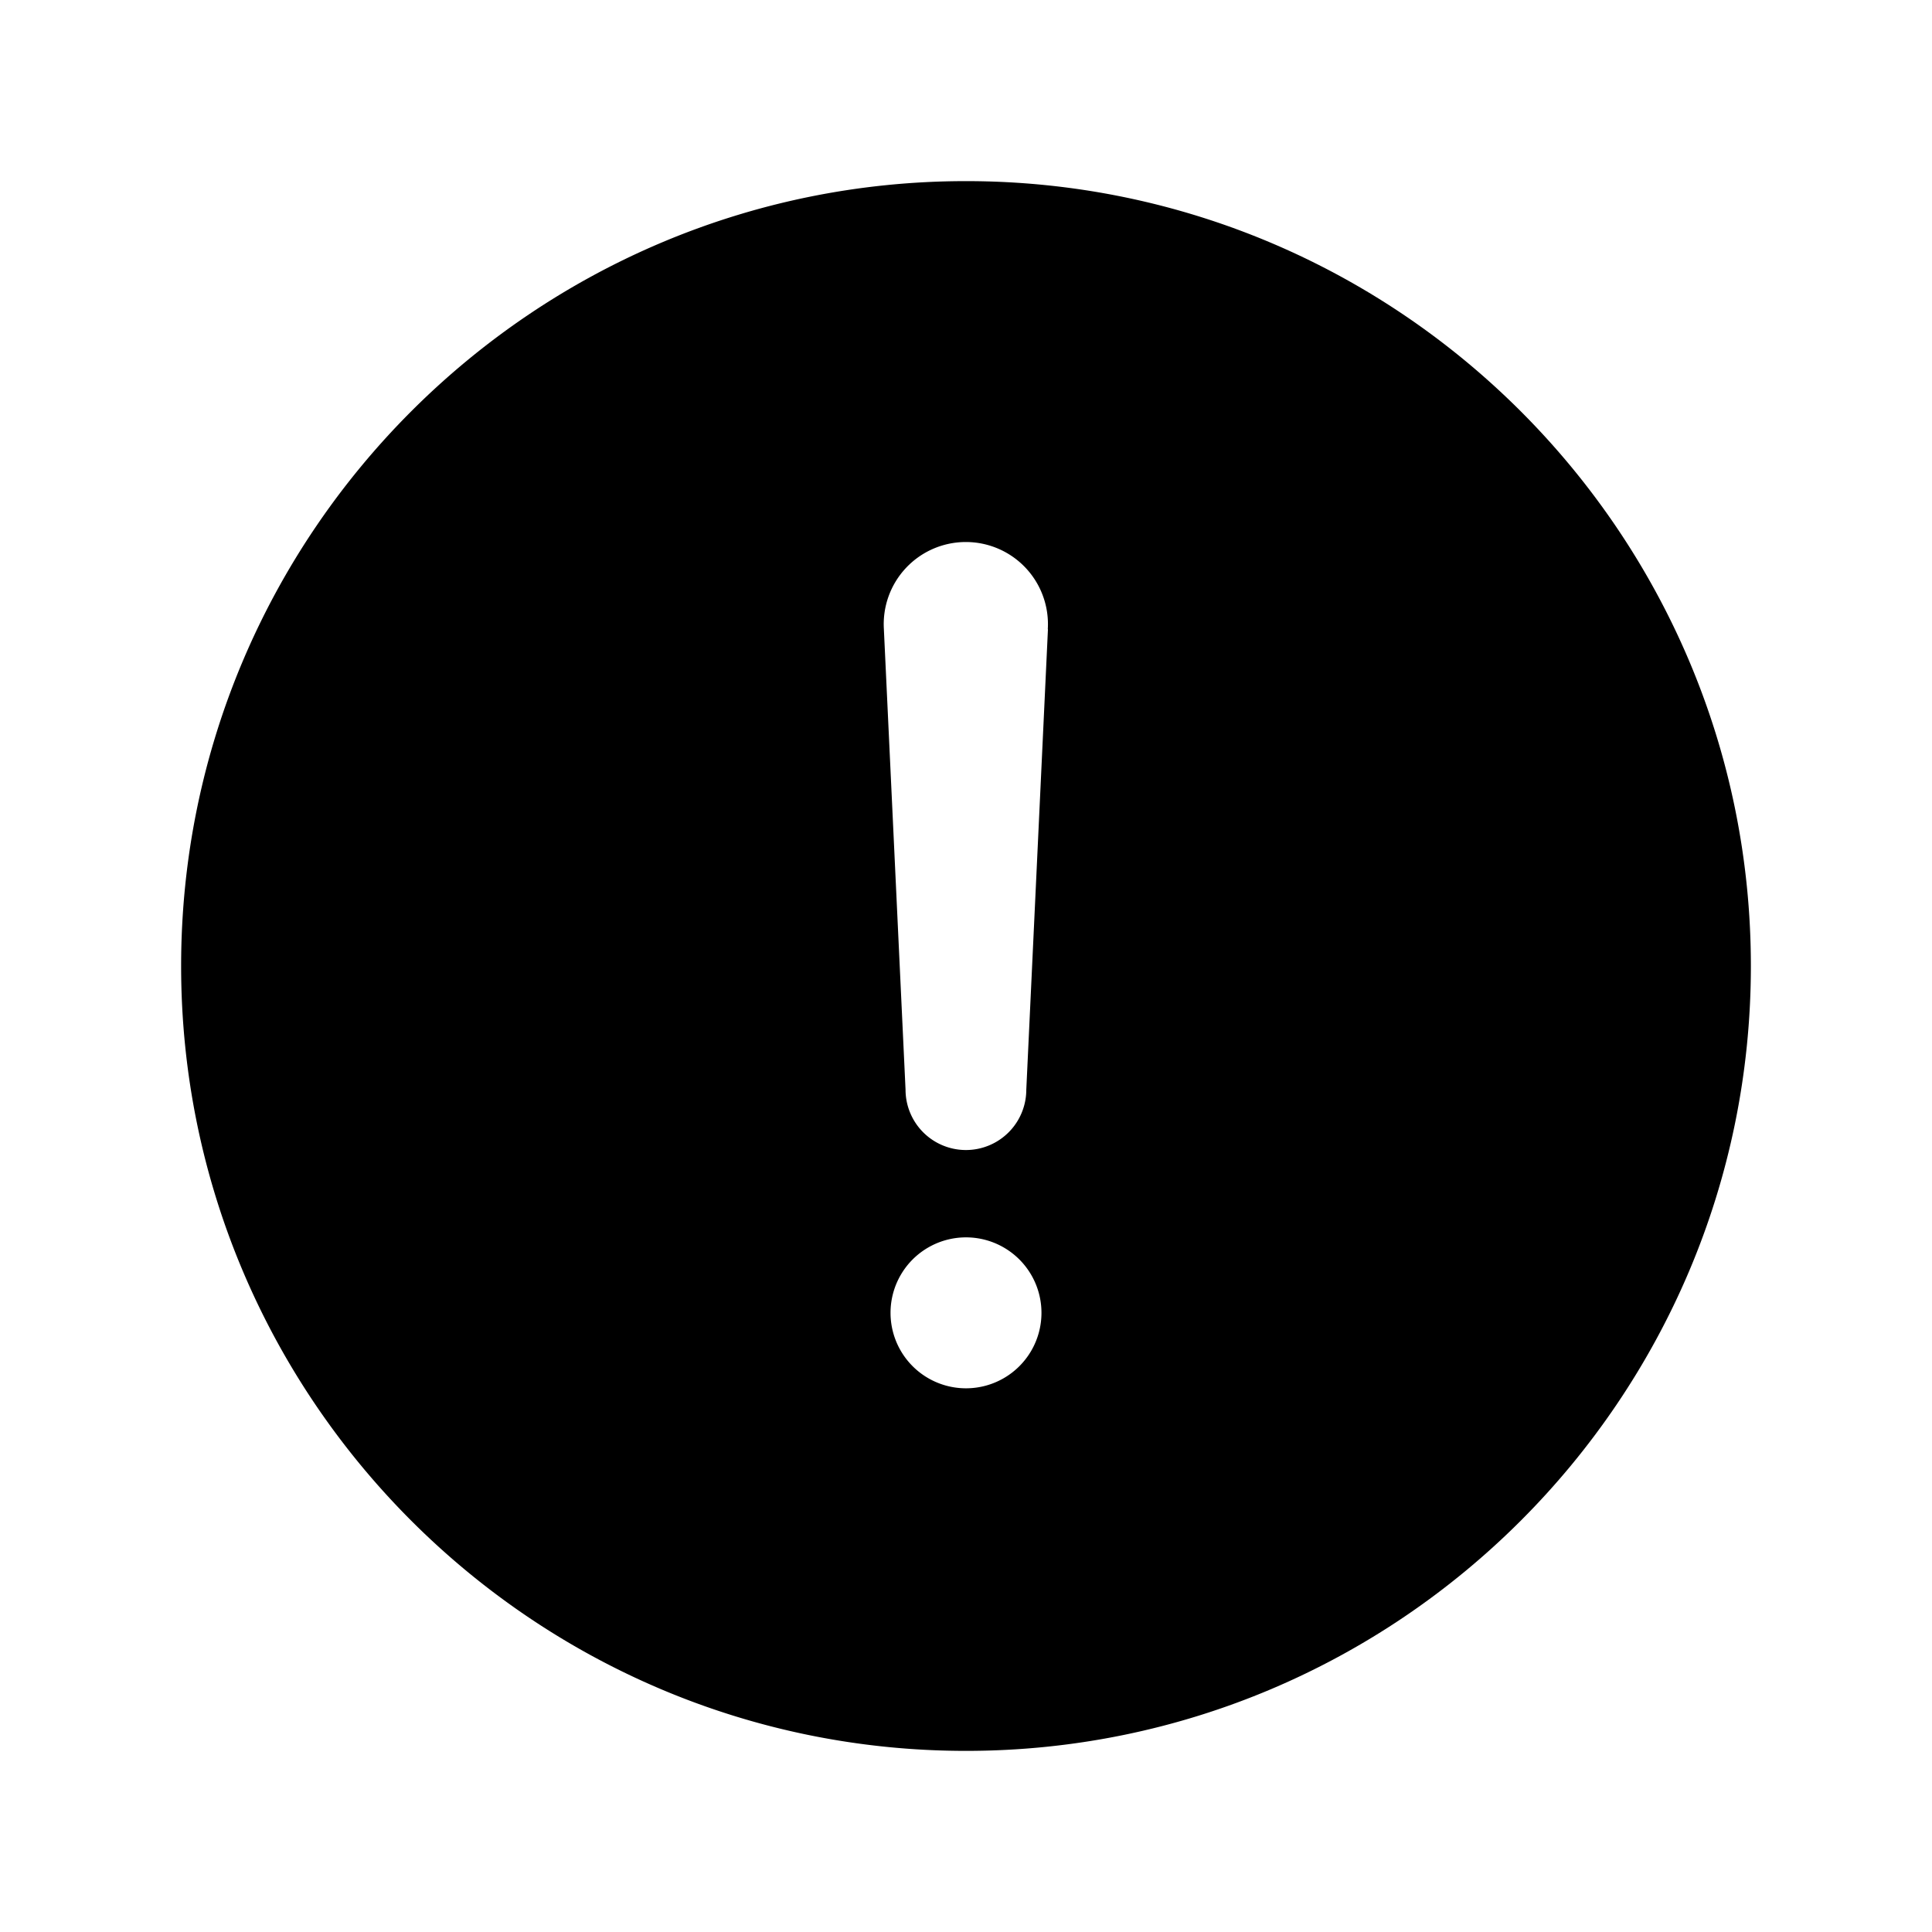 <svg width="24" height="24" fill="none" xmlns="http://www.w3.org/2000/svg"><path d="M12 2.25c-5.376 0-9.75 4.374-9.75 9.75s4.374 9.75 9.75 9.75 9.75-4.374 9.75-9.75S17.376 2.25 12 2.25zm0 14.996a.937.937 0 110-1.875.937.937 0 010 1.875zm1.018-9.43l-.269 5.72a.75.75 0 01-1.5 0L10.98 7.82v-.003a1.02 1.02 0 112.036 0h.002z" fill="#000"/></svg>